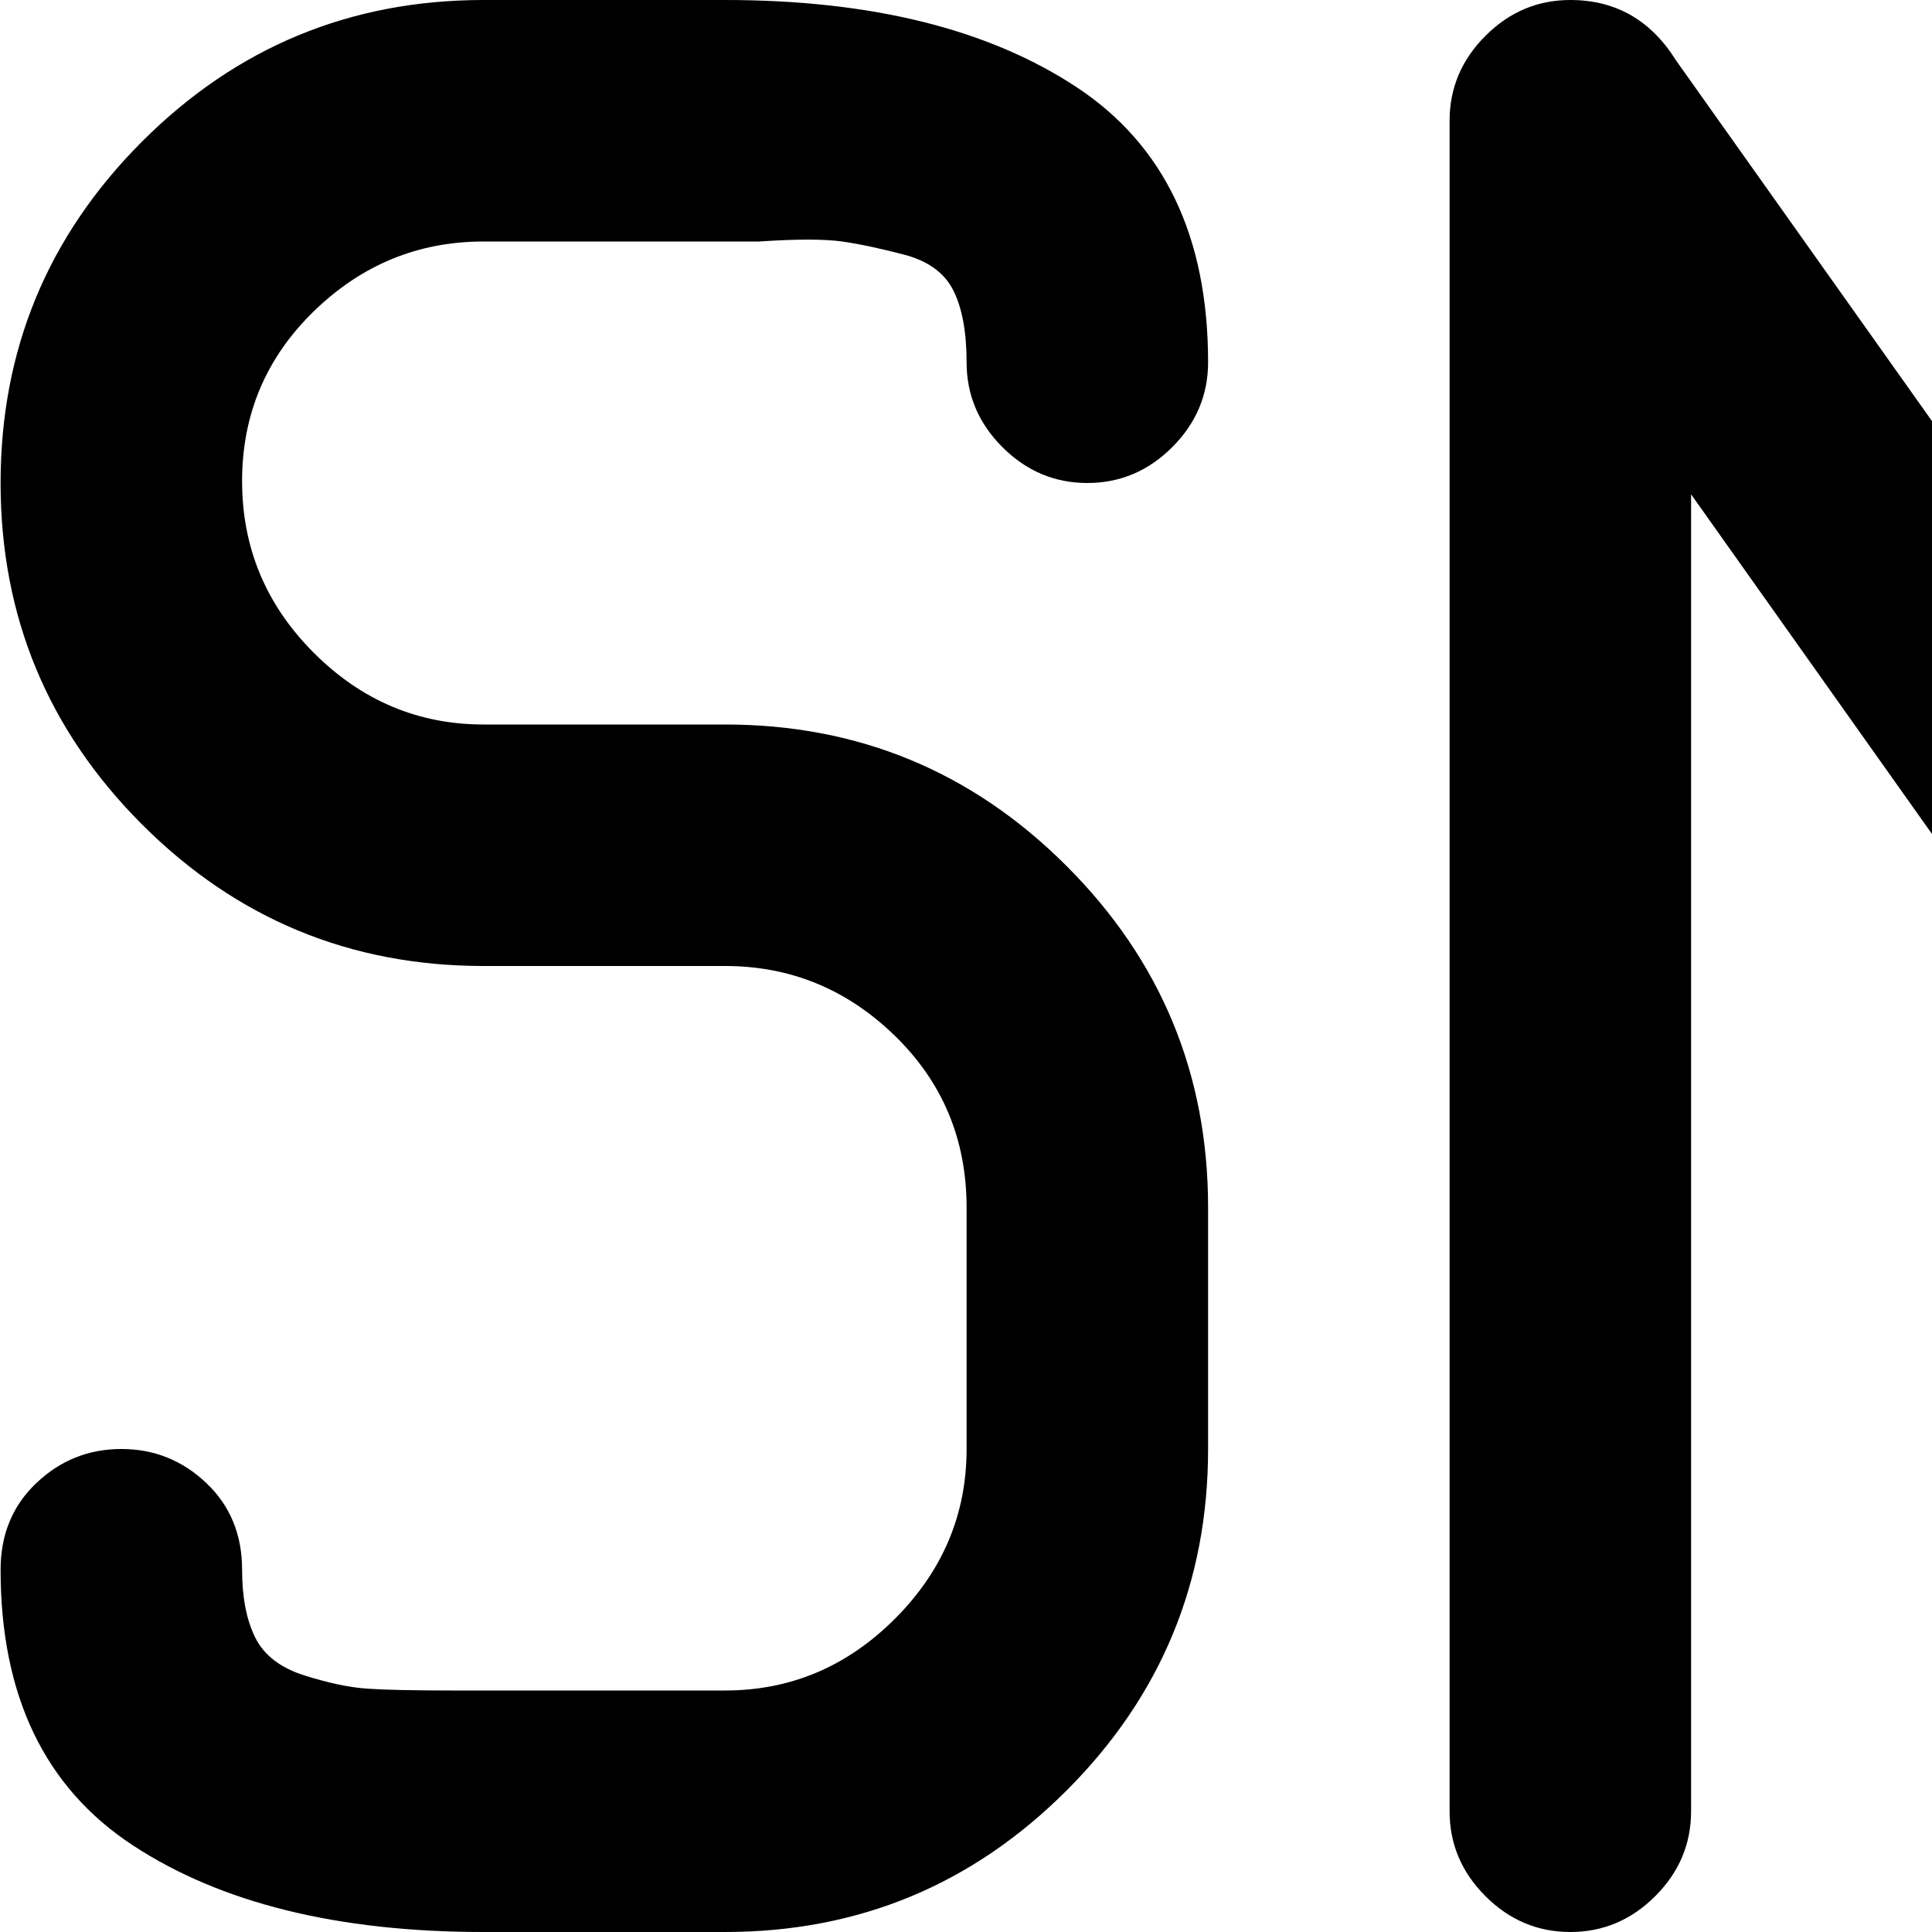 <svg xmlns="http://www.w3.org/2000/svg" version="1.1" viewBox="0 0 512 512" fill="currentColor"><path fill="currentColor" d="M992.157 64h-80q-7 0-11.5 4.5t-4.5 11.5v96q0 6 4.5 11t11.5 5h80q13 0 22.5 9t9.5 22.5t-9.5 23t-22.5 9.5h-80q-7 0-11.5 4.5t-4.5 11.5v208q0 13-9.5 22.5t-22.5 9.5t-22.5-9.5t-9.5-22.5V32q0-14 9-23t23-9h128q13 0 22.5 9t9.5 22.5t-9.5 23t-22.5 9.5m-256 448q-13 0-22.5-9.5t-9.5-22.5V131l-100 141q-9 16-28 16t-28-16l-100-141v349q0 13-9.5 22.5t-22.5 9.5t-22.5-9.5t-9.5-22.5V32q0-13 9.5-22.5t22.5-9.5q18 0 28 16l132 186l132-186q10-16 28-16q13 0 22.5 9.5t9.5 22.5v448q0 13-9.5 22.5t-22.5 9.5m-262 73l59 82l408-89q26-7 49.5 6t30.5 38t-6.5 47.5t-39.5 29.5l-362 79l148 204q17 17-8 42l-616-1q-10-10-10-24t10-24l79-111l-133 29q-26 7-49.5-6t-30.5-38t6.5-47.5t39.5-29.5l276-60l91-127q10-10 29-10t29 10m-90 182.5q0 26.5 19 45.5t45.5 19t45-19t18.5-45.5t-18.5-45t-45-18.5t-45.5 18.5t-19 45m-96-639.5q-13 0-22.5-9.5t-9.5-22.5q0-12-3.5-19t-13-9.5t-16.5-3.5t-22 0h-73q-26 0-45 18.5t-19 45t19 45.5t45 19h64q53 0 90.5 37.5t37.5 90.5v64q0 53-37.5 90.5t-90.5 37.5h-64q-58 0-93-23t-35-73q0-14 9.5-23t22.5-9t22.5 9t9.5 23q0 11 3.5 18t13 10t16.5 3.5t23 .5h72q26 0 45-19t19-45v-64q0-27-19-45.5t-45-18.5h-64q-53 0-90.5-37.5T.157 128t37.5-90.5t90.5-37.5h64q58 0 93 23t35 73q0 13-9.5 22.5t-22.5 9.5"/></svg>